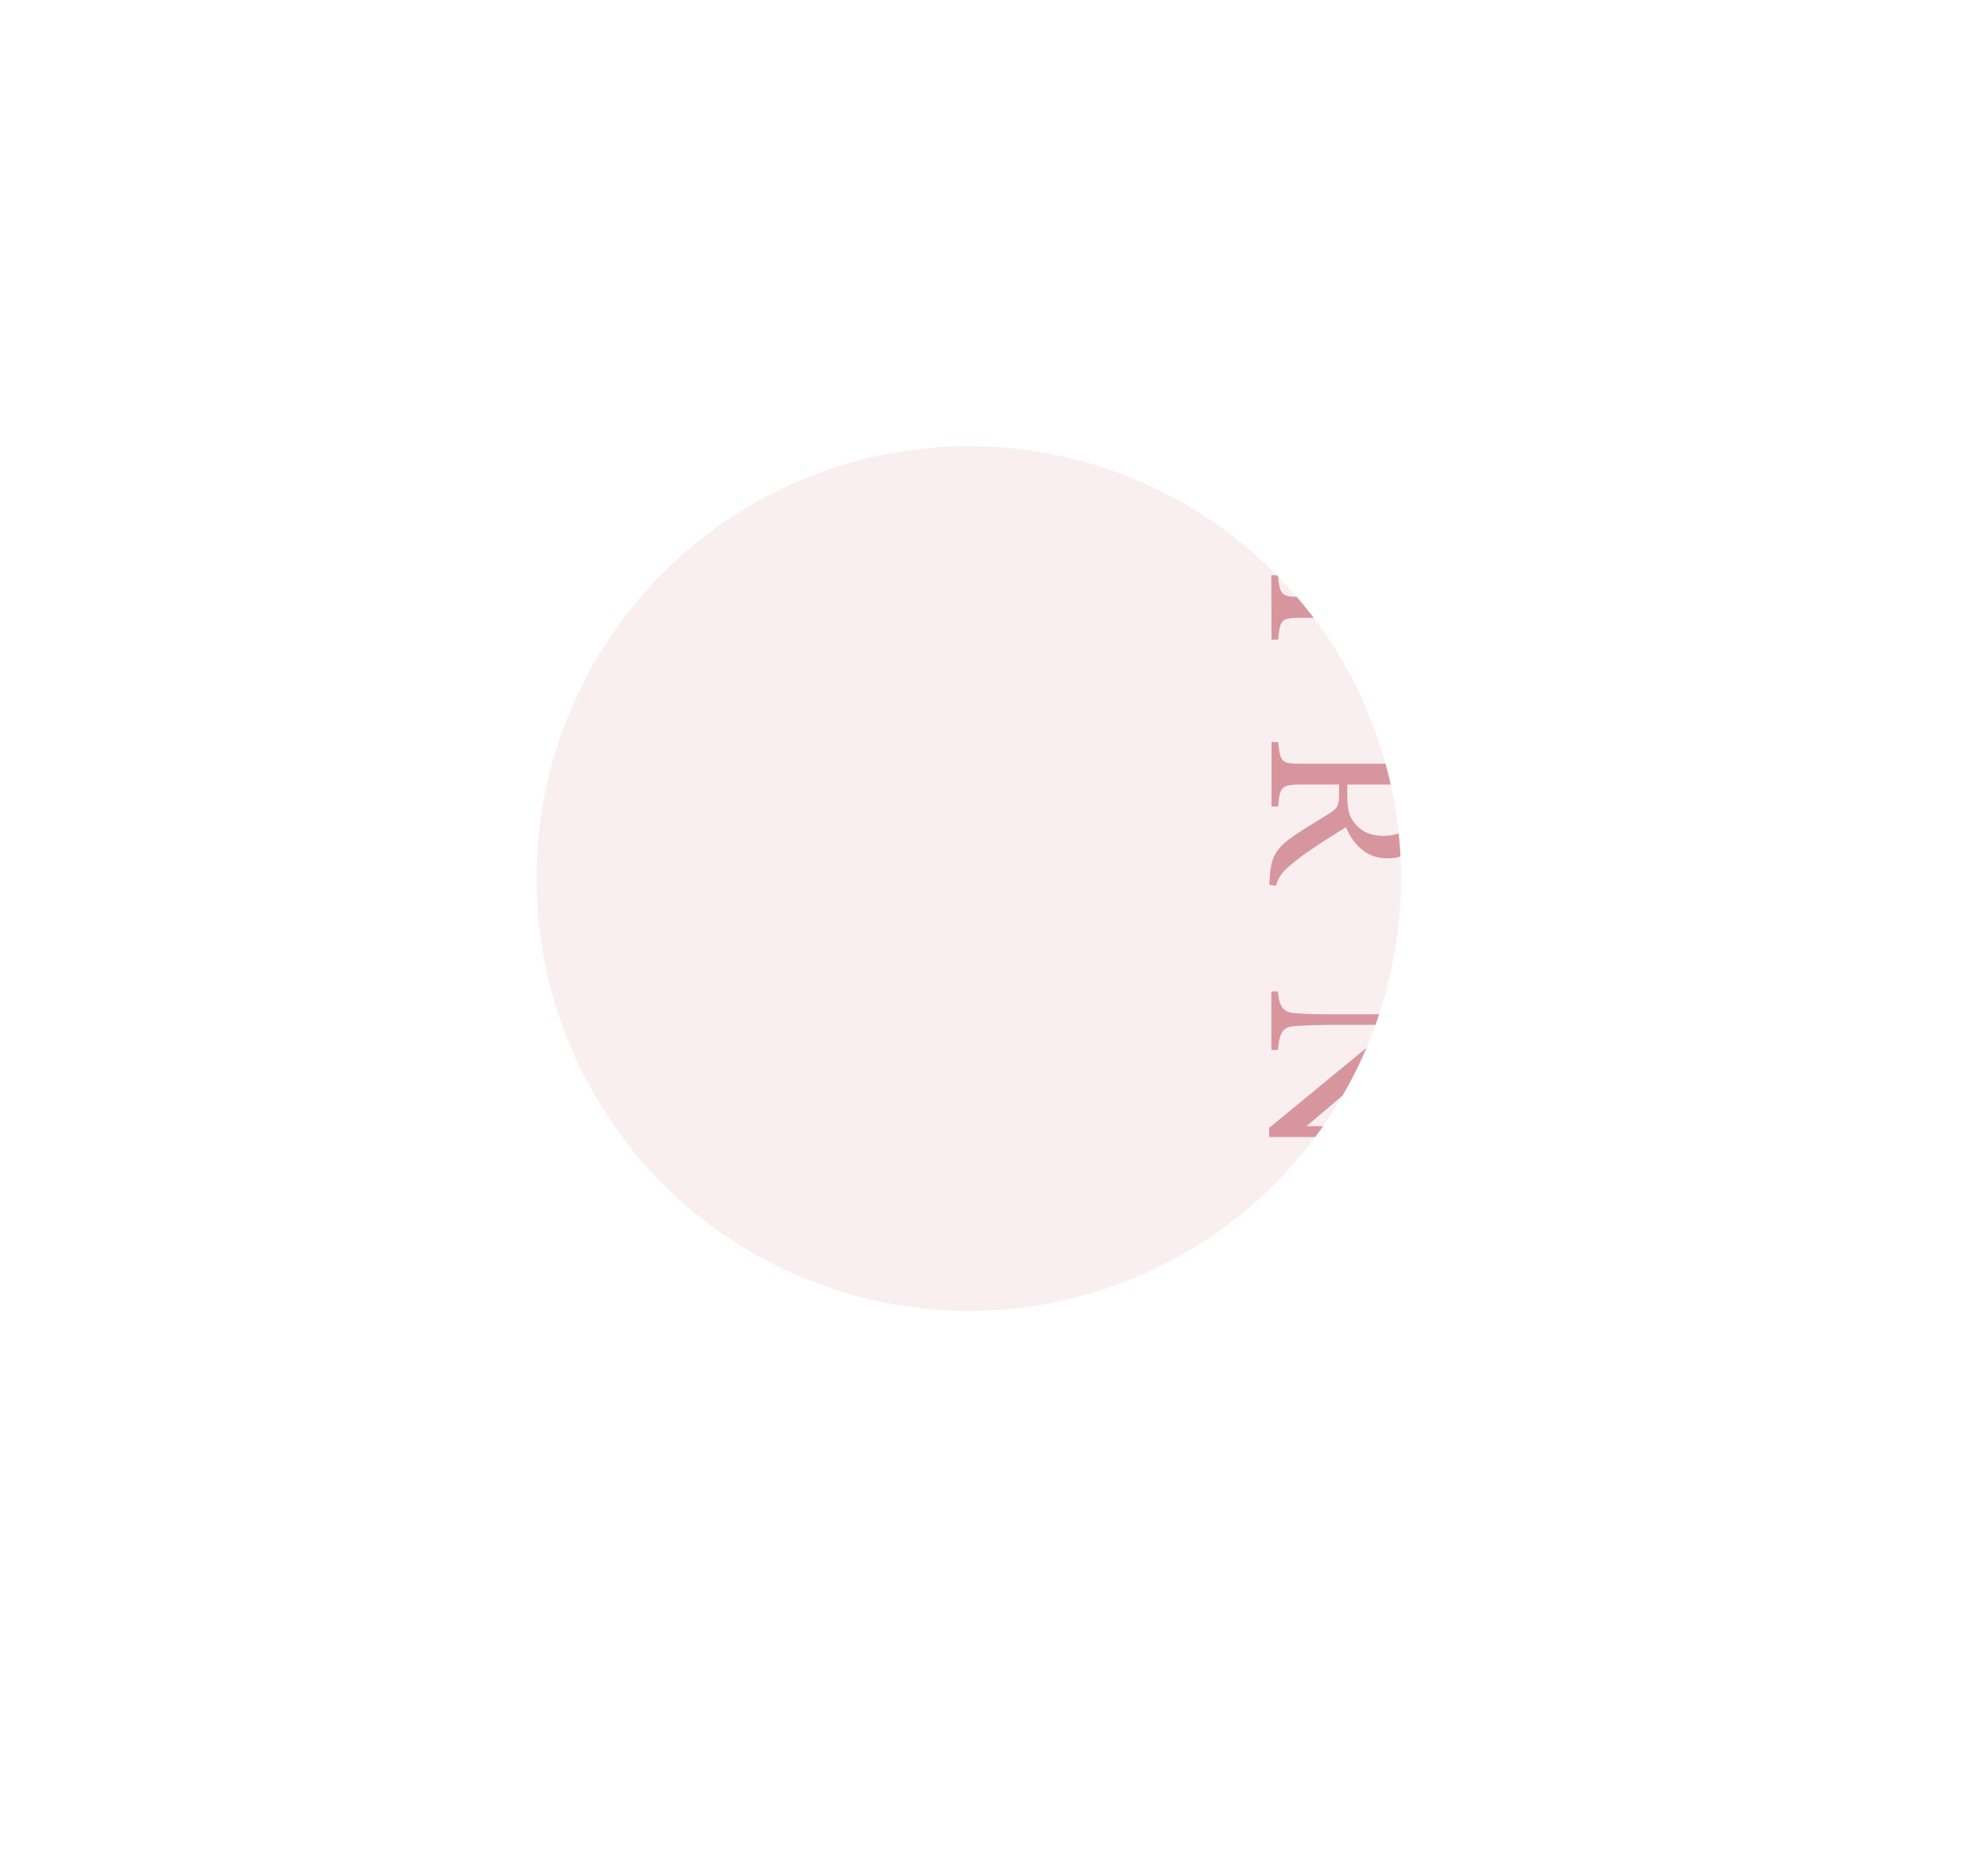 <svg width="945" height="885" viewBox="0 0 945 885" fill="none" xmlns="http://www.w3.org/2000/svg"><g filter="url(#filter0_f)"><circle cx="460.5" cy="417.5" r="205.5" fill="#D7969E"/></g><g filter="url(#filter1_b)"><path fill-rule="evenodd" clip-rule="evenodd" d="M945 0H0v885h945V0zM662.811 210.976c10.243 4.193 11.271 6.068 12.298 13.724l3.162.064v-26.305h-3.162c-1.138 9.388-2.165 10.754-8.773 8.244-14.384-5.448-32.894-12.993-47.579-19.061 18.905-7.195 41.557-15.551 49.856-18.41 4.22-1.604 5.579-1.143 6.496 7.323h3.162v-29.052h-3.162c-.679 6.973-1.818 8.942-10.243 12.119-16.85 6.529-43.485 16.361-61.806 23.112v3.764c11.088 4.405 36.991 15.091 51.232 20.967l.073.03c3.854 1.59 6.846 2.824 8.446 3.481zm-58.502 62.408h3.162c1.011 9.372 1.47 10.293 11.065 10.293h45.303c9.784 0 10.243-.921 11.27-10.293h3.162v30.657h-3.162c-1.027-9.531-1.486-10.42-11.27-10.42h-45.193c-9.784 0-10.132.921-11.065 10.42h-3.161l-.111-30.657zm-.742 143.674c-.091 1.155-.176 2.224-.176 3.43l3.178.461a16.45 16.45 0 015.232-8.356 104.846 104.846 0 0111.729-9.022c5.121-3.447 12.74-8.355 16.281-10.42 3.636 8.403 9.785 14.757 19.569 14.757 2.964.131 5.91-.519 8.546-1.884a17.053 17.053 0 006.487-5.9c2.845-4.336 3.873-9.943 3.873-18.298v-29.164h-3.162c-1.043 9.038-1.391 10.293-11.065 10.293h-45.414c-9.595 0-10.053-.762-11.065-10.293h-3.161v30.609h3.161c.822-9.149 1.391-10.42 11.065-10.42h17.878v4.019c0 5.766-.679 7.243-4.331 9.53-1.705 1.079-3.53 2.196-5.403 3.343l-.004.003c-4.498 2.754-9.277 5.681-13.372 8.663-7.05 5.035-9.215 9.499-9.784 17.854l-.026.33-.036.461v.004zm40.164-26.194c-2.387-2.859-3.288-6.624-3.288-12.58v-5.433h27.884c2.956 0 4.094.35 4.885 1.382.695.794 1.138 2.748 1.138 6.068 0 8.8-4.426 16.917-16.614 16.917-6.101 0-10.701-1.891-14.005-6.354zm31.378 159.904c-.806-7.306-1.944-9.721-7.176-10.054l-.586-.021-.654-.024c-3.512-.128-8.338-.305-17.729-.305h-45.651v-4.352l59.498-48.939h-28.453c-10.243 0-15.364.333-18.668.571-5.801.223-7.508 3.082-8.188 11.31h-3.161v-27.781h3.161c.569 7.084 2.276 9.832 7.904 10.292 3.651.334 8.773.572 19.126.572h28.959c3.161 0 5.011-.238 7.524-2.287 2.845-2.176 3.525-4.575 4.094-10.182h3.162v17.155l-57.254 48.495h27.916c10.575 0 15.475-.223 18.889-.572 5.122-.35 6.718-2.97 7.287-12.12h3.162v28.242h-3.162zm-67.638 95.86h-3.161l-.095 28.178h3.161c.901-8.117 1.818-9.149 11.713-12.802a11041.88 11041.88 0 0060.668-22.238l-.679-3.67-59.751-23.667c-10.244-4.003-11.05-5.83-11.951-13.041h-3.161v26.415h3.161c1.186-9.371 2.087-10.976 9.485-8.466 2.832.959 5.53 1.957 8.334 2.994 1.891.7 3.83 1.417 5.892 2.153v24.715c-6.625 2.22-12.128 4.262-16.306 5.813l-.987.366c-4.284 1.589-5.422.683-6.323-6.75zm28.374-22.429a5746.789 5746.789 0 0029.132 10.992l-29.132 10.404v-21.396z" fill="#fff" fill-opacity=".85"/></g><defs><filter id="filter0_f" x="55" y="12" width="811" height="811" filterUnits="userSpaceOnUse" color-interpolation-filters="sRGB"><feFlood flood-opacity="0" result="BackgroundImageFix"/><feBlend in="SourceGraphic" in2="BackgroundImageFix" result="shape"/><feGaussianBlur stdDeviation="100" result="effect1_foregroundBlur"/></filter><filter id="filter1_b" x="-40" y="-40" width="1025" height="965" filterUnits="userSpaceOnUse" color-interpolation-filters="sRGB"><feFlood flood-opacity="0" result="BackgroundImageFix"/><feGaussianBlur in="BackgroundImage" stdDeviation="20"/><feComposite in2="SourceAlpha" operator="in" result="effect1_backgroundBlur"/><feBlend in="SourceGraphic" in2="effect1_backgroundBlur" result="shape"/></filter></defs></svg>
